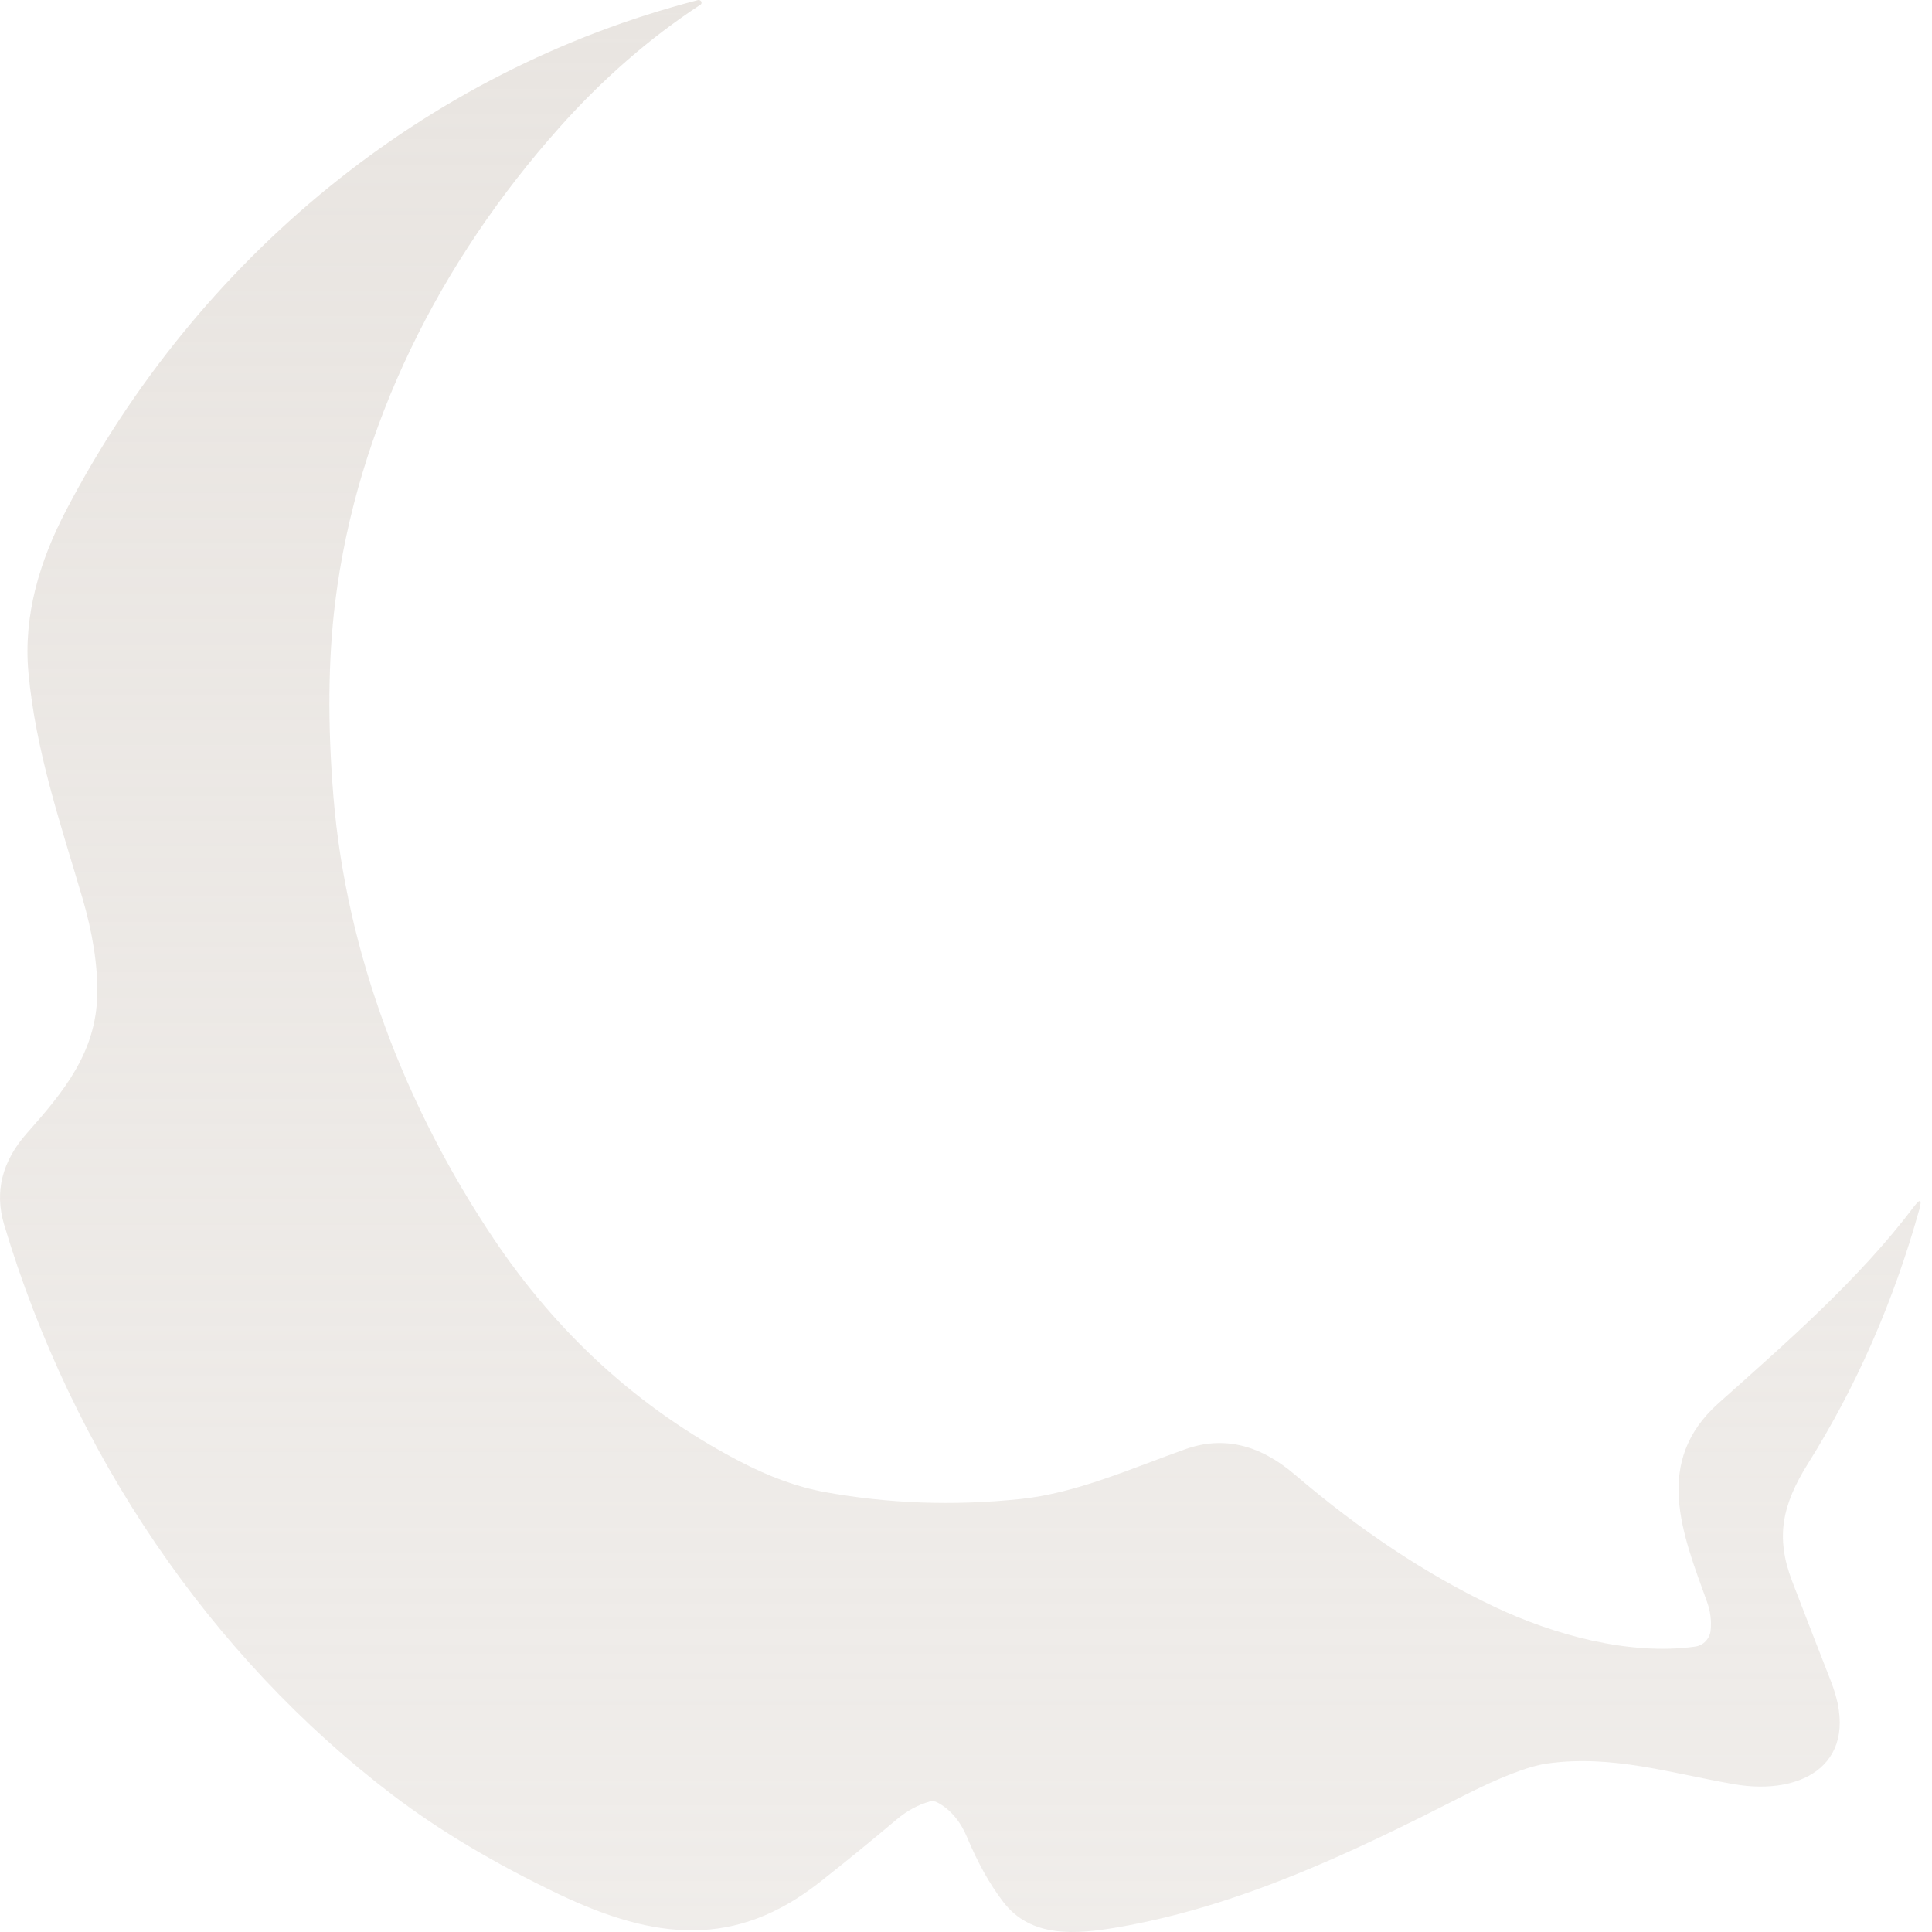 <svg width="40" height="40" viewBox="0 0 40 40" fill="none" xmlns="http://www.w3.org/2000/svg">
<path d="M30.933 33.263C32.151 33.841 33.73 34.283 35.097 34.091C35.18 34.079 35.257 34.04 35.315 33.978C35.373 33.917 35.409 33.838 35.417 33.754C35.437 33.554 35.412 33.358 35.343 33.166C34.825 31.738 34.224 30.263 35.581 29.051C37.003 27.783 38.495 26.481 39.619 24.991C39.76 24.805 39.798 24.824 39.735 25.05C39.203 26.952 38.436 28.701 37.434 30.299C36.9 31.152 36.754 31.821 37.104 32.736C37.377 33.448 37.645 34.139 37.907 34.808C38.566 36.49 37.343 37.188 35.908 36.941C34.601 36.716 33.377 36.322 32.031 36.512C31.64 36.567 31.045 36.798 30.246 37.206C27.993 38.357 25.661 39.467 23.152 39.901C22.281 40.051 21.347 40.13 20.773 39.38C20.491 39.012 20.241 38.564 20.022 38.038C19.881 37.702 19.676 37.461 19.406 37.317C19.357 37.291 19.3 37.285 19.245 37.3C19.002 37.369 18.774 37.493 18.562 37.672C18.047 38.107 17.519 38.538 16.979 38.963C15.231 40.342 13.57 40.171 11.571 39.218C10.241 38.583 9.094 37.898 8.13 37.165C4.346 34.285 1.499 30.078 0.086 25.357C-0.117 24.677 0.04 24.044 0.559 23.459C1.319 22.602 1.992 21.788 2.014 20.586C2.024 19.988 1.92 19.319 1.702 18.578C1.247 17.032 0.74 15.556 0.589 13.928C0.479 12.745 0.821 11.611 1.372 10.559C4.091 5.361 8.771 1.47 14.449 0.002C14.472 -0.003 14.491 0.002 14.509 0.019C14.515 0.024 14.519 0.03 14.522 0.037C14.524 0.044 14.525 0.052 14.525 0.06C14.524 0.067 14.522 0.075 14.518 0.081C14.514 0.088 14.509 0.093 14.502 0.097C13.451 0.786 12.475 1.636 11.576 2.646C9.119 5.404 7.39 8.812 6.939 12.471C6.793 13.656 6.781 14.996 6.903 16.489C7.171 19.765 8.402 22.931 10.222 25.649C11.535 27.607 13.215 29.157 15.3 30.248C15.926 30.576 16.518 30.79 17.074 30.891C18.392 31.131 19.741 31.18 21.122 31.036C22.286 30.915 23.413 30.405 24.544 30.003C25.32 29.727 26.073 29.902 26.805 30.527C28.162 31.688 29.538 32.6 30.933 33.263Z" fill="url(#paint0_linear_337_1933)"/>
<defs>
<linearGradient id="paint0_linear_337_1933" x1="19.882" y1="0" x2="19.882" y2="40" gradientUnits="userSpaceOnUse">
<stop stop-color="#E9E5E1"/>
<stop offset="1" stop-color="#E9E5E1" stop-opacity="0.7"/>
</linearGradient>
</defs>
</svg>
